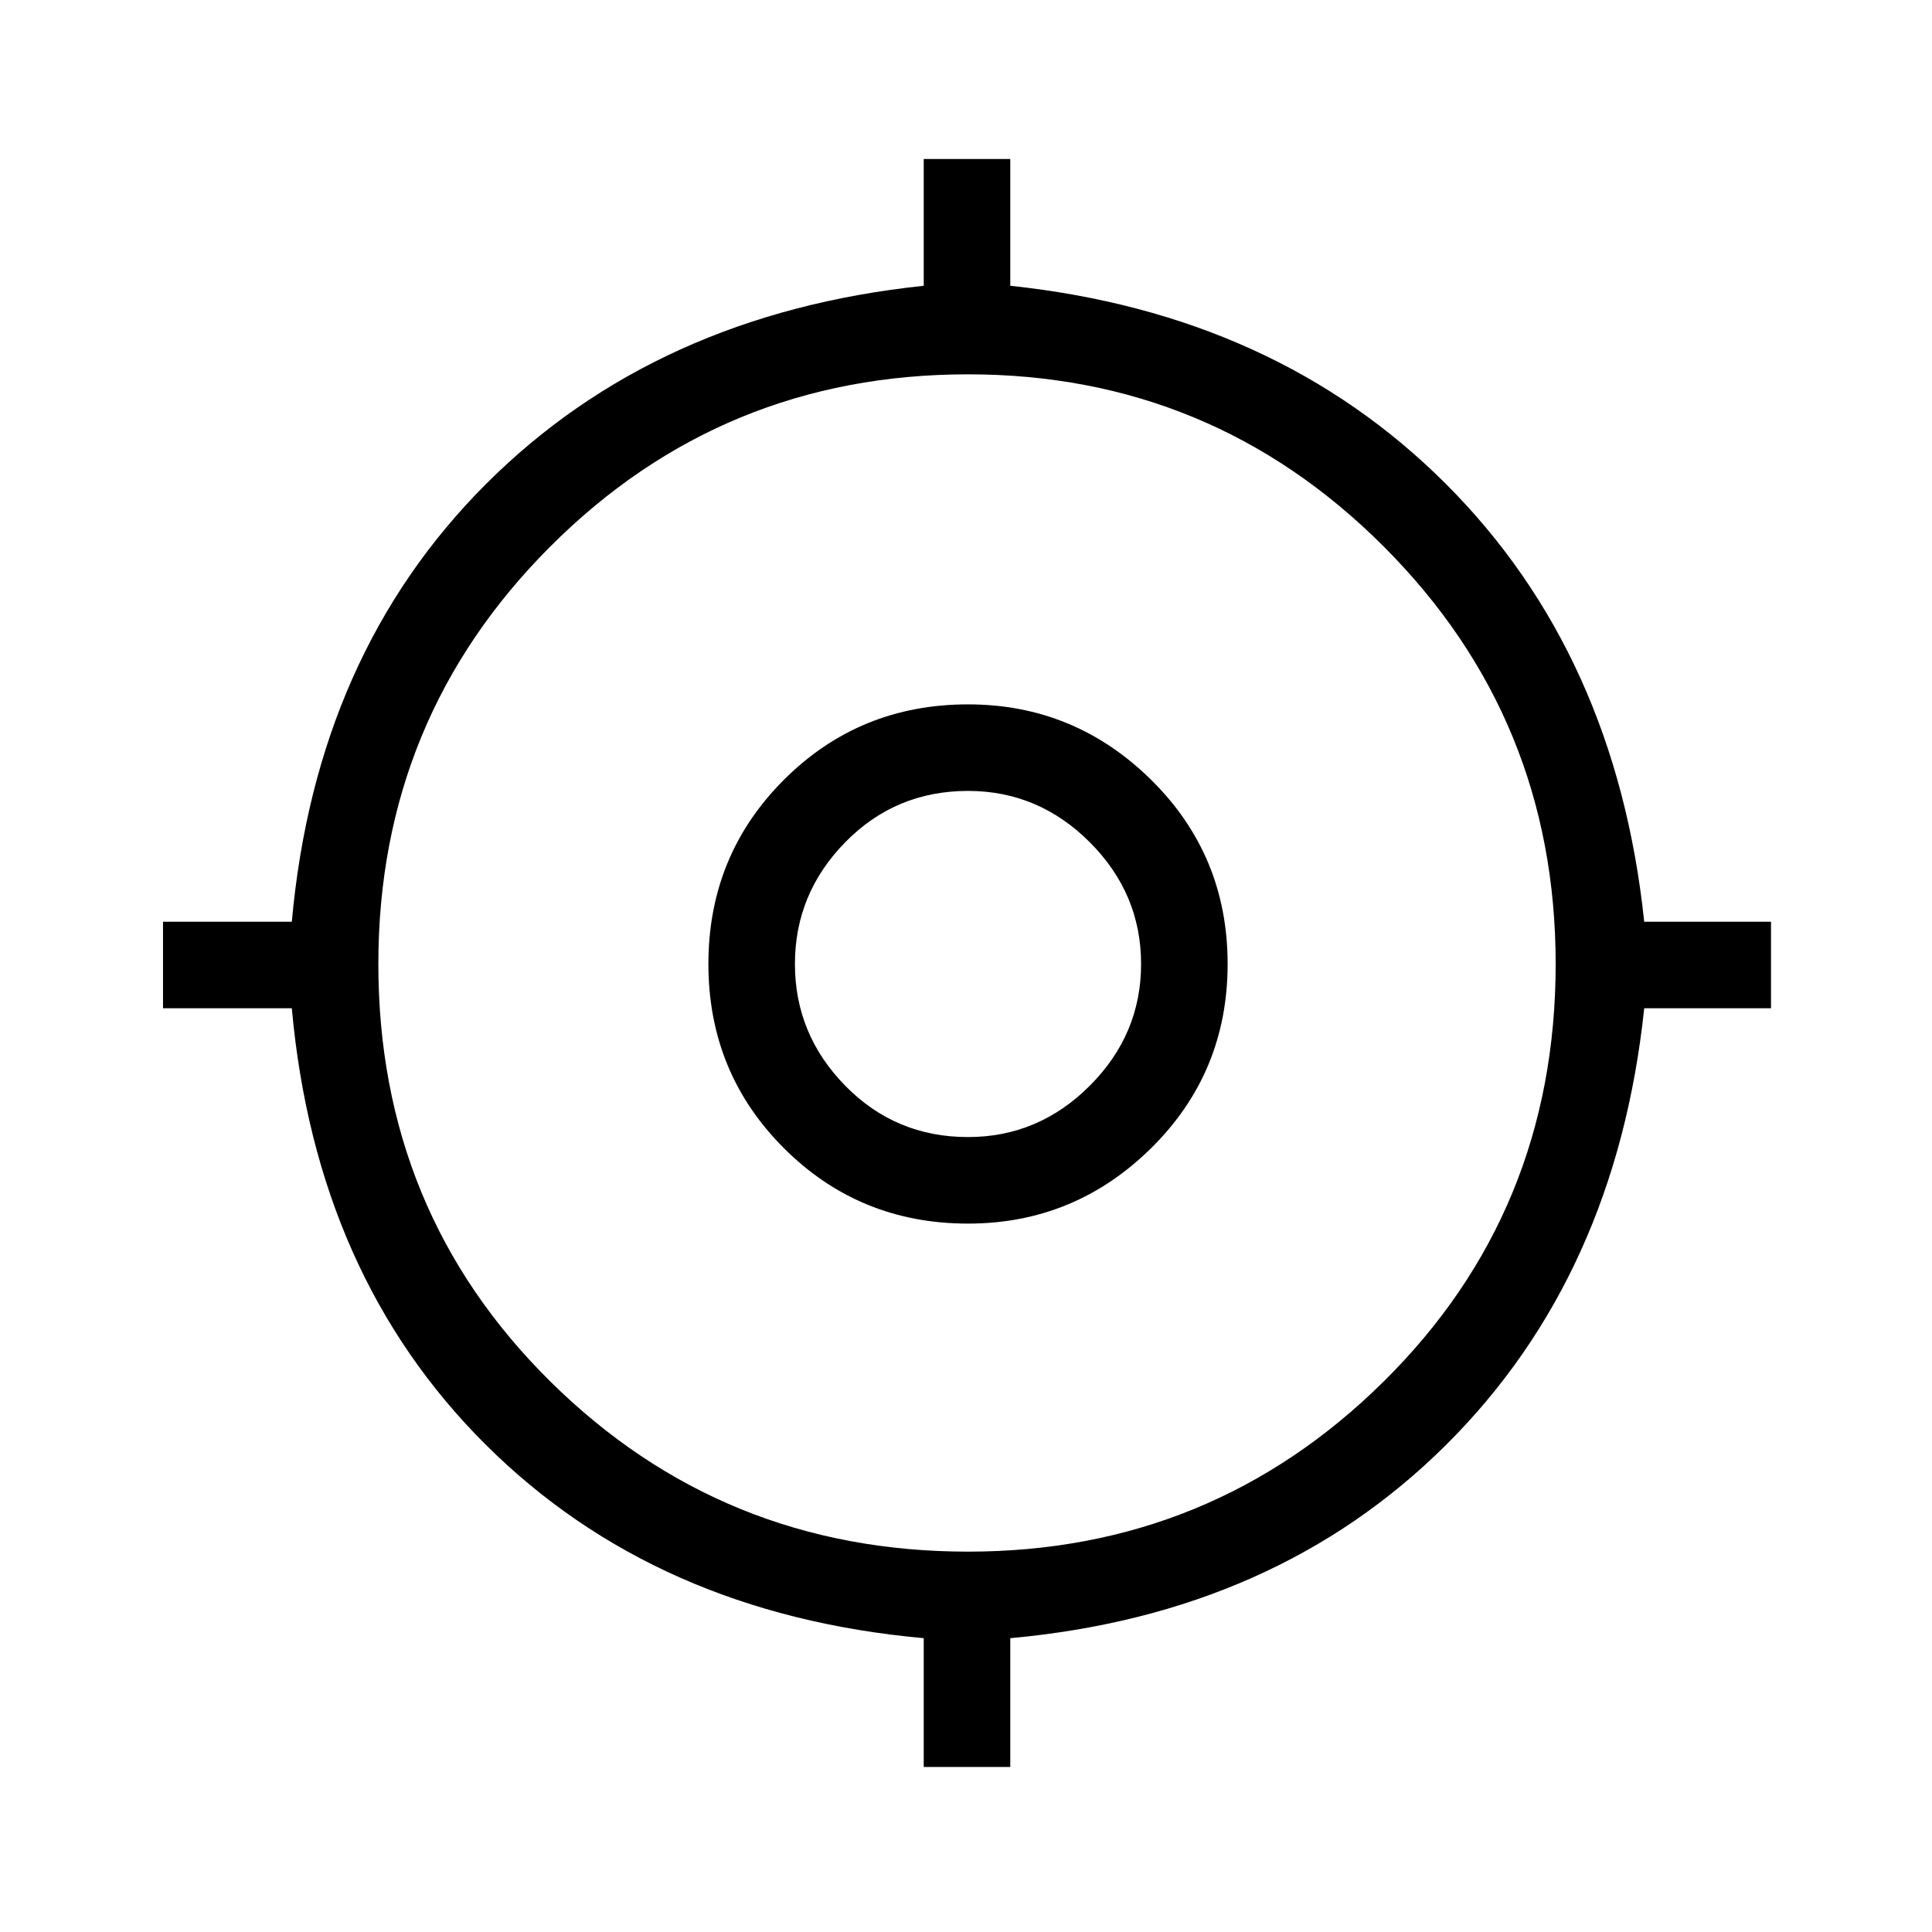 <svg xmlns="http://www.w3.org/2000/svg" height="48" width="48"><path d="M22.95 43.9V40.7Q16.3 40.1 12.075 35.9Q7.85 31.7 7.25 25.05H4.05V22.9H7.25Q7.85 16.25 12.075 12.025Q16.3 7.8 22.95 7.1V3.95H25.1V7.1Q31.7 7.8 35.925 12.025Q40.15 16.25 40.85 22.9H44V25.05H40.85Q40.15 31.7 35.925 35.9Q31.7 40.1 25.1 40.7V43.9ZM24.05 38.55Q30.1 38.55 34.375 34.325Q38.65 30.1 38.65 23.95Q38.65 17.85 34.375 13.575Q30.1 9.3 24.05 9.3Q17.95 9.3 13.675 13.575Q9.4 17.85 9.4 23.95Q9.4 30.1 13.675 34.325Q17.95 38.55 24.05 38.55ZM24.05 30.4Q21.35 30.4 19.475 28.525Q17.6 26.65 17.6 23.95Q17.6 21.25 19.475 19.375Q21.35 17.5 24.05 17.5Q26.7 17.5 28.6 19.375Q30.5 21.25 30.5 23.95Q30.5 26.65 28.6 28.525Q26.7 30.4 24.05 30.4ZM24.05 28.25Q25.8 28.25 27.075 26.975Q28.35 25.7 28.35 23.95Q28.35 22.2 27.075 20.925Q25.8 19.65 24.05 19.65Q22.25 19.65 21 20.925Q19.75 22.2 19.75 23.95Q19.75 25.7 21 26.975Q22.25 28.25 24.05 28.25ZM24.05 23.95Q24.05 23.95 24.05 23.95Q24.05 23.95 24.05 23.95Q24.05 23.95 24.05 23.95Q24.05 23.95 24.05 23.95Q24.05 23.95 24.05 23.95Q24.05 23.95 24.05 23.95Q24.05 23.95 24.05 23.95Q24.05 23.95 24.05 23.95Z"/></svg>